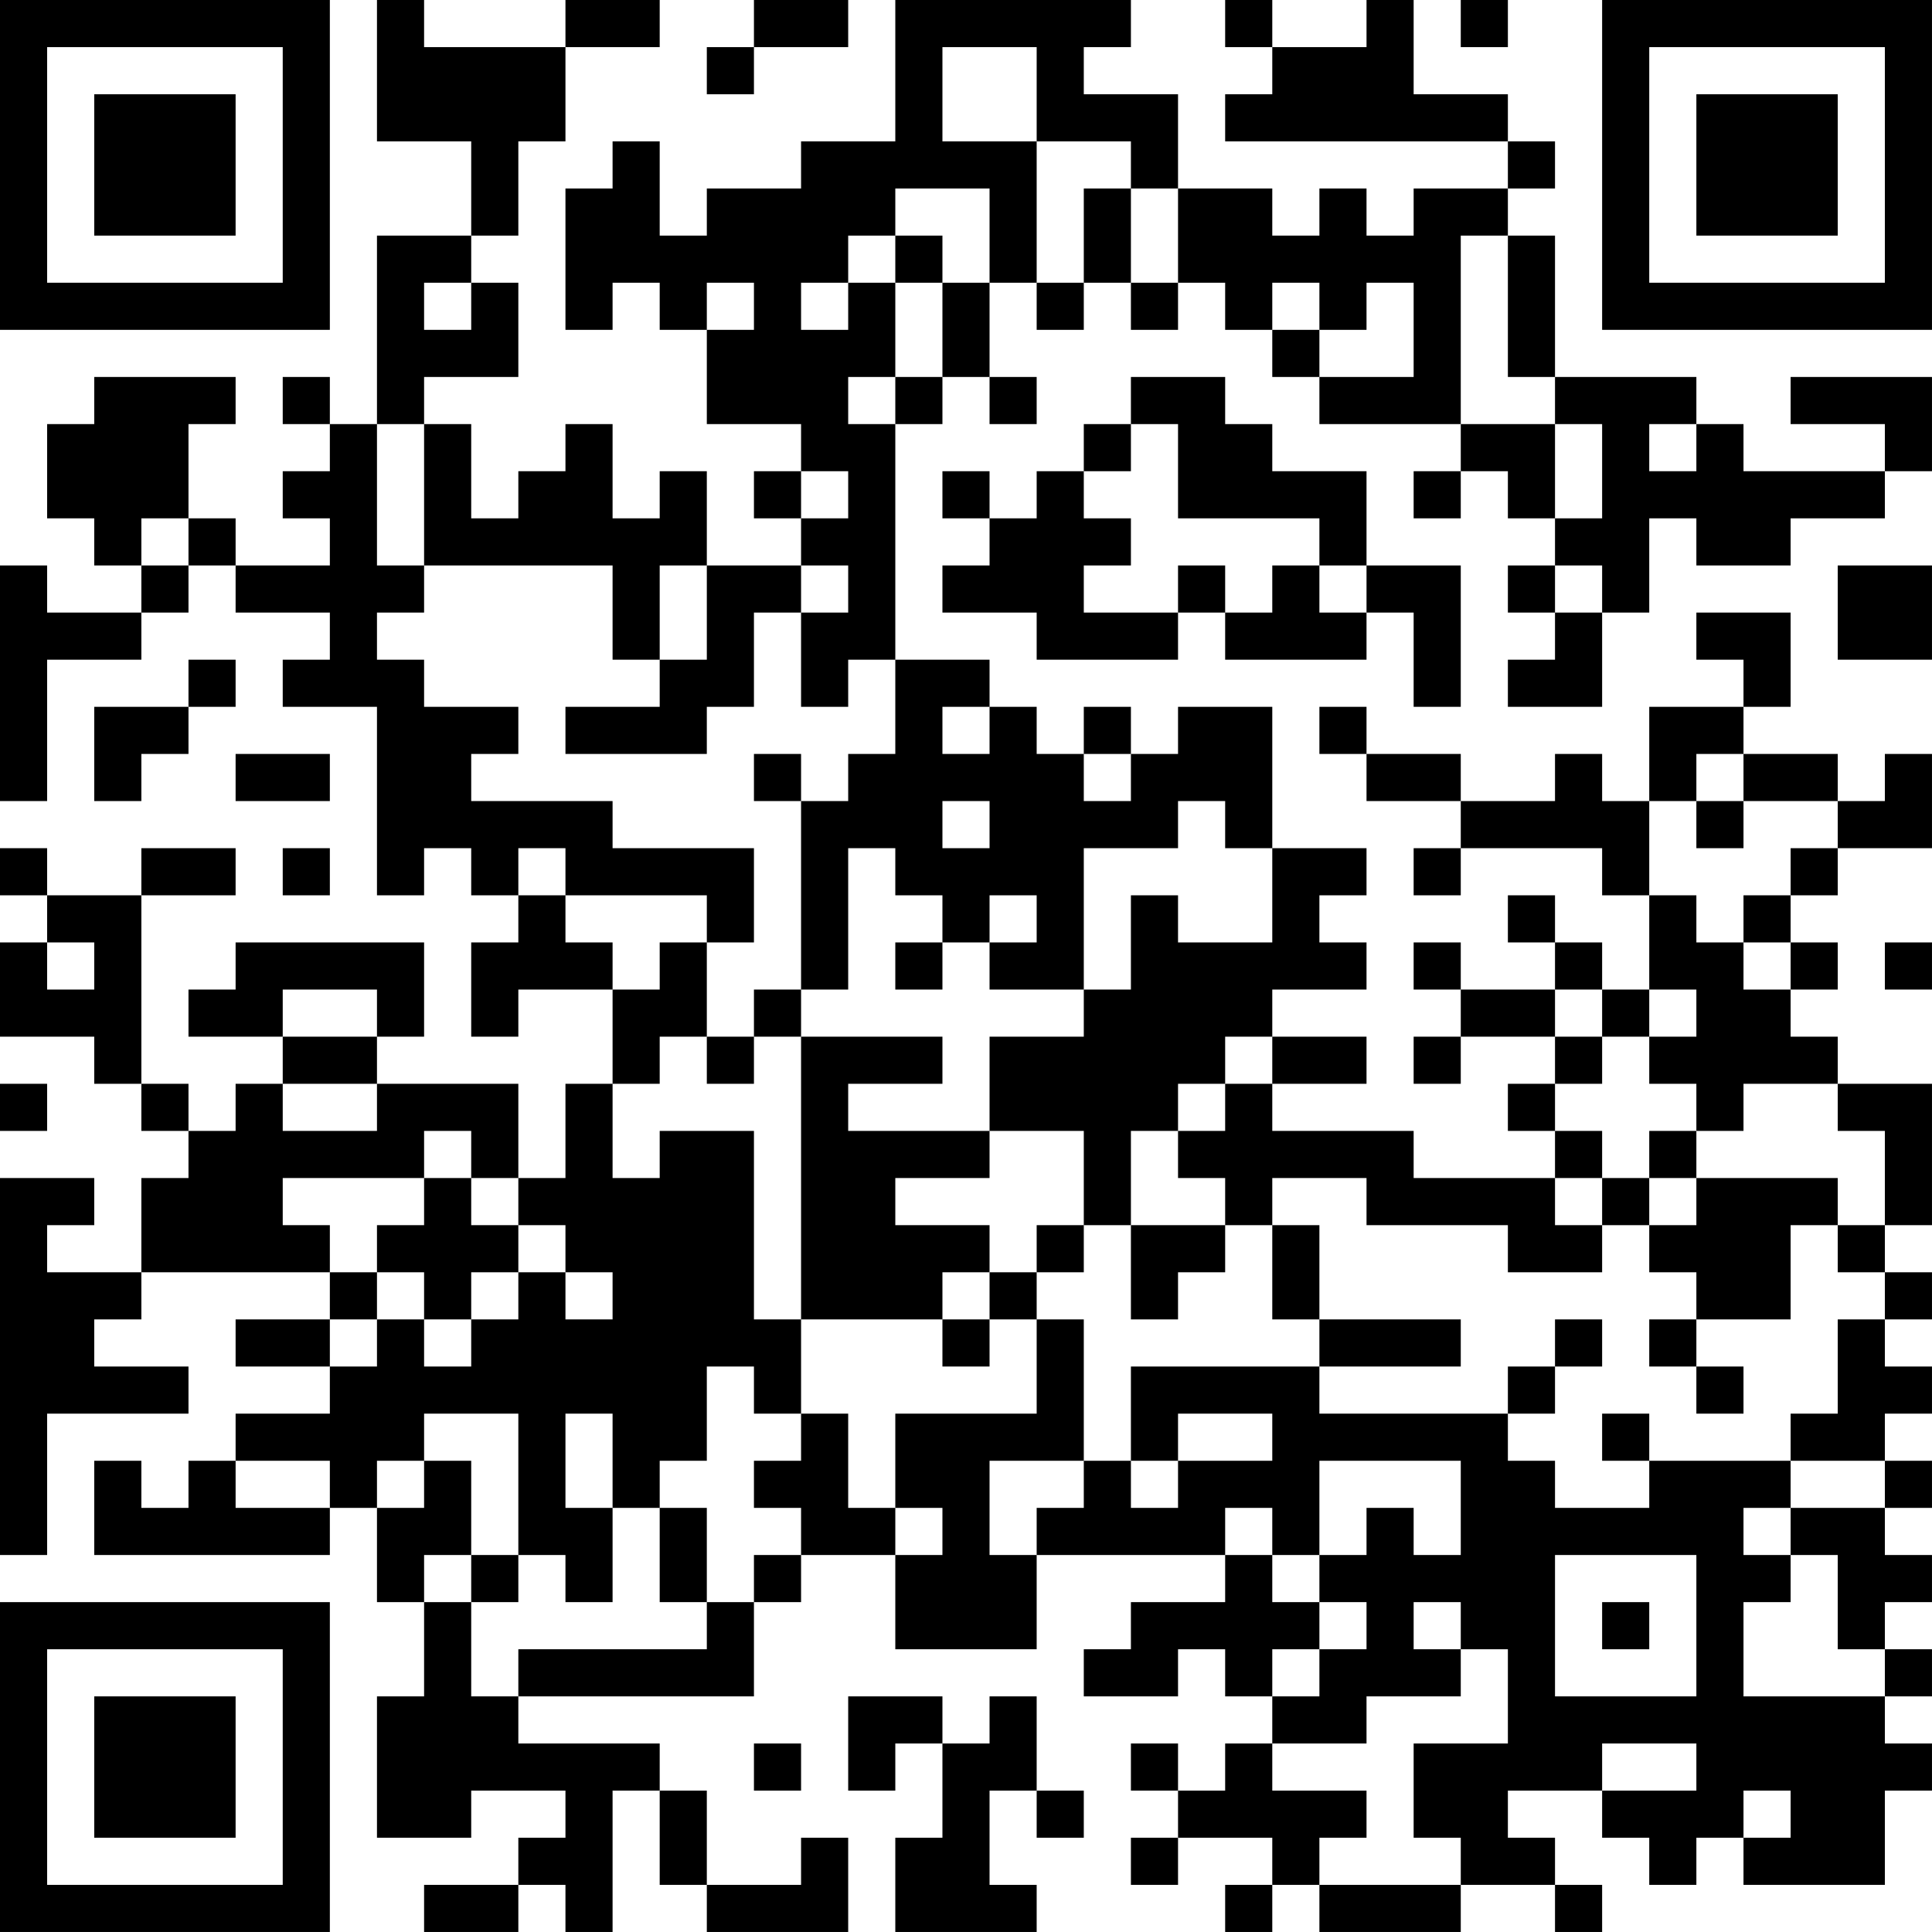 <?xml version="1.0" encoding="UTF-8"?>
<svg xmlns="http://www.w3.org/2000/svg" version="1.1" width="200" height="200" viewBox="0 0 200 200"><rect x="0" y="0" width="200" height="200" fill="#ffffff"/><g transform="scale(4.878)"><g transform="translate(0,0)"><path fill-rule="evenodd" d="M8 0L8 3L10 3L10 5L8 5L8 9L7 9L7 8L6 8L6 9L7 9L7 10L6 10L6 11L7 11L7 12L5 12L5 11L4 11L4 9L5 9L5 8L2 8L2 9L1 9L1 11L2 11L2 12L3 12L3 13L1 13L1 12L0 12L0 17L1 17L1 14L3 14L3 13L4 13L4 12L5 12L5 13L7 13L7 14L6 14L6 15L8 15L8 19L9 19L9 18L10 18L10 19L11 19L11 20L10 20L10 22L11 22L11 21L13 21L13 23L12 23L12 25L11 25L11 23L8 23L8 22L9 22L9 20L5 20L5 21L4 21L4 22L6 22L6 23L5 23L5 24L4 24L4 23L3 23L3 19L5 19L5 18L3 18L3 19L1 19L1 18L0 18L0 19L1 19L1 20L0 20L0 22L2 22L2 23L3 23L3 24L4 24L4 25L3 25L3 27L1 27L1 26L2 26L2 25L0 25L0 33L1 33L1 30L4 30L4 29L2 29L2 28L3 28L3 27L7 27L7 28L5 28L5 29L7 29L7 30L5 30L5 31L4 31L4 32L3 32L3 31L2 31L2 33L7 33L7 32L8 32L8 34L9 34L9 36L8 36L8 39L10 39L10 38L12 38L12 39L11 39L11 40L9 40L9 41L11 41L11 40L12 40L12 41L13 41L13 38L14 38L14 40L15 40L15 41L18 41L18 39L17 39L17 40L15 40L15 38L14 38L14 37L11 37L11 36L16 36L16 34L17 34L17 33L19 33L19 35L22 35L22 33L26 33L26 34L24 34L24 35L23 35L23 36L25 36L25 35L26 35L26 36L27 36L27 37L26 37L26 38L25 38L25 37L24 37L24 38L25 38L25 39L24 39L24 40L25 40L25 39L27 39L27 40L26 40L26 41L27 41L27 40L28 40L28 41L31 41L31 40L33 40L33 41L34 41L34 40L33 40L33 39L32 39L32 38L34 38L34 39L35 39L35 40L36 40L36 39L37 39L37 40L40 40L40 38L41 38L41 37L40 37L40 36L41 36L41 35L40 35L40 34L41 34L41 33L40 33L40 32L41 32L41 31L40 31L40 30L41 30L41 29L40 29L40 28L41 28L41 27L40 27L40 26L41 26L41 23L39 23L39 22L38 22L38 21L39 21L39 20L38 20L38 19L39 19L39 18L41 18L41 16L40 16L40 17L39 17L39 16L37 16L37 15L38 15L38 13L36 13L36 14L37 14L37 15L35 15L35 17L34 17L34 16L33 16L33 17L31 17L31 16L29 16L29 15L28 15L28 16L29 16L29 17L31 17L31 18L30 18L30 19L31 19L31 18L34 18L34 19L35 19L35 21L34 21L34 20L33 20L33 19L32 19L32 20L33 20L33 21L31 21L31 20L30 20L30 21L31 21L31 22L30 22L30 23L31 23L31 22L33 22L33 23L32 23L32 24L33 24L33 25L30 25L30 24L27 24L27 23L29 23L29 22L27 22L27 21L29 21L29 20L28 20L28 19L29 19L29 18L27 18L27 15L25 15L25 16L24 16L24 15L23 15L23 16L22 16L22 15L21 15L21 14L19 14L19 9L20 9L20 8L21 8L21 9L22 9L22 8L21 8L21 6L22 6L22 7L23 7L23 6L24 6L24 7L25 7L25 6L26 6L26 7L27 7L27 8L28 8L28 9L31 9L31 10L30 10L30 11L31 11L31 10L32 10L32 11L33 11L33 12L32 12L32 13L33 13L33 14L32 14L32 15L34 15L34 13L35 13L35 11L36 11L36 12L38 12L38 11L40 11L40 10L41 10L41 8L38 8L38 9L40 9L40 10L37 10L37 9L36 9L36 8L33 8L33 5L32 5L32 4L33 4L33 3L32 3L32 2L30 2L30 0L29 0L29 1L27 1L27 0L26 0L26 1L27 1L27 2L26 2L26 3L32 3L32 4L30 4L30 5L29 5L29 4L28 4L28 5L27 5L27 4L25 4L25 2L23 2L23 1L24 1L24 0L19 0L19 3L17 3L17 4L15 4L15 5L14 5L14 3L13 3L13 4L12 4L12 7L13 7L13 6L14 6L14 7L15 7L15 9L17 9L17 10L16 10L16 11L17 11L17 12L15 12L15 10L14 10L14 11L13 11L13 9L12 9L12 10L11 10L11 11L10 11L10 9L9 9L9 8L11 8L11 6L10 6L10 5L11 5L11 3L12 3L12 1L14 1L14 0L12 0L12 1L9 1L9 0ZM16 0L16 1L15 1L15 2L16 2L16 1L18 1L18 0ZM31 0L31 1L32 1L32 0ZM20 1L20 3L22 3L22 6L23 6L23 4L24 4L24 6L25 6L25 4L24 4L24 3L22 3L22 1ZM19 4L19 5L18 5L18 6L17 6L17 7L18 7L18 6L19 6L19 8L18 8L18 9L19 9L19 8L20 8L20 6L21 6L21 4ZM19 5L19 6L20 6L20 5ZM31 5L31 9L33 9L33 11L34 11L34 9L33 9L33 8L32 8L32 5ZM9 6L9 7L10 7L10 6ZM15 6L15 7L16 7L16 6ZM27 6L27 7L28 7L28 8L30 8L30 6L29 6L29 7L28 7L28 6ZM24 8L24 9L23 9L23 10L22 10L22 11L21 11L21 10L20 10L20 11L21 11L21 12L20 12L20 13L22 13L22 14L25 14L25 13L26 13L26 14L29 14L29 13L30 13L30 15L31 15L31 12L29 12L29 10L27 10L27 9L26 9L26 8ZM8 9L8 12L9 12L9 13L8 13L8 14L9 14L9 15L11 15L11 16L10 16L10 17L13 17L13 18L16 18L16 20L15 20L15 19L12 19L12 18L11 18L11 19L12 19L12 20L13 20L13 21L14 21L14 20L15 20L15 22L14 22L14 23L13 23L13 25L14 25L14 24L16 24L16 28L17 28L17 30L16 30L16 29L15 29L15 31L14 31L14 32L13 32L13 30L12 30L12 32L13 32L13 34L12 34L12 33L11 33L11 30L9 30L9 31L8 31L8 32L9 32L9 31L10 31L10 33L9 33L9 34L10 34L10 36L11 36L11 35L15 35L15 34L16 34L16 33L17 33L17 32L16 32L16 31L17 31L17 30L18 30L18 32L19 32L19 33L20 33L20 32L19 32L19 30L22 30L22 28L23 28L23 31L21 31L21 33L22 33L22 32L23 32L23 31L24 31L24 32L25 32L25 31L27 31L27 30L25 30L25 31L24 31L24 29L28 29L28 30L32 30L32 31L33 31L33 32L35 32L35 31L38 31L38 32L37 32L37 33L38 33L38 34L37 34L37 36L40 36L40 35L39 35L39 33L38 33L38 32L40 32L40 31L38 31L38 30L39 30L39 28L40 28L40 27L39 27L39 26L40 26L40 24L39 24L39 23L37 23L37 24L36 24L36 23L35 23L35 22L36 22L36 21L35 21L35 22L34 22L34 21L33 21L33 22L34 22L34 23L33 23L33 24L34 24L34 25L33 25L33 26L34 26L34 27L32 27L32 26L29 26L29 25L27 25L27 26L26 26L26 25L25 25L25 24L26 24L26 23L27 23L27 22L26 22L26 23L25 23L25 24L24 24L24 26L23 26L23 24L21 24L21 22L23 22L23 21L24 21L24 19L25 19L25 20L27 20L27 18L26 18L26 17L25 17L25 18L23 18L23 21L21 21L21 20L22 20L22 19L21 19L21 20L20 20L20 19L19 19L19 18L18 18L18 21L17 21L17 17L18 17L18 16L19 16L19 14L18 14L18 15L17 15L17 13L18 13L18 12L17 12L17 13L16 13L16 15L15 15L15 16L12 16L12 15L14 15L14 14L15 14L15 12L14 12L14 14L13 14L13 12L9 12L9 9ZM24 9L24 10L23 10L23 11L24 11L24 12L23 12L23 13L25 13L25 12L26 12L26 13L27 13L27 12L28 12L28 13L29 13L29 12L28 12L28 11L25 11L25 9ZM35 9L35 10L36 10L36 9ZM17 10L17 11L18 11L18 10ZM3 11L3 12L4 12L4 11ZM33 12L33 13L34 13L34 12ZM39 12L39 14L41 14L41 12ZM4 14L4 15L2 15L2 17L3 17L3 16L4 16L4 15L5 15L5 14ZM20 15L20 16L21 16L21 15ZM5 16L5 17L7 17L7 16ZM16 16L16 17L17 17L17 16ZM23 16L23 17L24 17L24 16ZM36 16L36 17L35 17L35 19L36 19L36 20L37 20L37 21L38 21L38 20L37 20L37 19L38 19L38 18L39 18L39 17L37 17L37 16ZM20 17L20 18L21 18L21 17ZM36 17L36 18L37 18L37 17ZM6 18L6 19L7 19L7 18ZM1 20L1 21L2 21L2 20ZM19 20L19 21L20 21L20 20ZM40 20L40 21L41 21L41 20ZM6 21L6 22L8 22L8 21ZM16 21L16 22L15 22L15 23L16 23L16 22L17 22L17 28L20 28L20 29L21 29L21 28L22 28L22 27L23 27L23 26L22 26L22 27L21 27L21 26L19 26L19 25L21 25L21 24L18 24L18 23L20 23L20 22L17 22L17 21ZM0 23L0 24L1 24L1 23ZM6 23L6 24L8 24L8 23ZM9 24L9 25L6 25L6 26L7 26L7 27L8 27L8 28L7 28L7 29L8 29L8 28L9 28L9 29L10 29L10 28L11 28L11 27L12 27L12 28L13 28L13 27L12 27L12 26L11 26L11 25L10 25L10 24ZM35 24L35 25L34 25L34 26L35 26L35 27L36 27L36 28L35 28L35 29L36 29L36 30L37 30L37 29L36 29L36 28L38 28L38 26L39 26L39 25L36 25L36 24ZM9 25L9 26L8 26L8 27L9 27L9 28L10 28L10 27L11 27L11 26L10 26L10 25ZM35 25L35 26L36 26L36 25ZM24 26L24 28L25 28L25 27L26 27L26 26ZM27 26L27 28L28 28L28 29L31 29L31 28L28 28L28 26ZM20 27L20 28L21 28L21 27ZM33 28L33 29L32 29L32 30L33 30L33 29L34 29L34 28ZM34 30L34 31L35 31L35 30ZM5 31L5 32L7 32L7 31ZM28 31L28 33L27 33L27 32L26 32L26 33L27 33L27 34L28 34L28 35L27 35L27 36L28 36L28 35L29 35L29 34L28 34L28 33L29 33L29 32L30 32L30 33L31 33L31 31ZM14 32L14 34L15 34L15 32ZM10 33L10 34L11 34L11 33ZM33 33L33 36L36 36L36 33ZM30 34L30 35L31 35L31 36L29 36L29 37L27 37L27 38L29 38L29 39L28 39L28 40L31 40L31 39L30 39L30 37L32 37L32 35L31 35L31 34ZM34 34L34 35L35 35L35 34ZM18 36L18 38L19 38L19 37L20 37L20 39L19 39L19 41L22 41L22 40L21 40L21 38L22 38L22 39L23 39L23 38L22 38L22 36L21 36L21 37L20 37L20 36ZM16 37L16 38L17 38L17 37ZM34 37L34 38L36 38L36 37ZM37 38L37 39L38 39L38 38ZM0 0L0 7L7 7L7 0ZM1 1L1 6L6 6L6 1ZM2 2L2 5L5 5L5 2ZM34 0L34 7L41 7L41 0ZM35 1L35 6L40 6L40 1ZM36 2L36 5L39 5L39 2ZM0 34L0 41L7 41L7 34ZM1 35L1 40L6 40L6 35ZM2 36L2 39L5 39L5 36Z" fill="#000000"/></g></g></svg>
